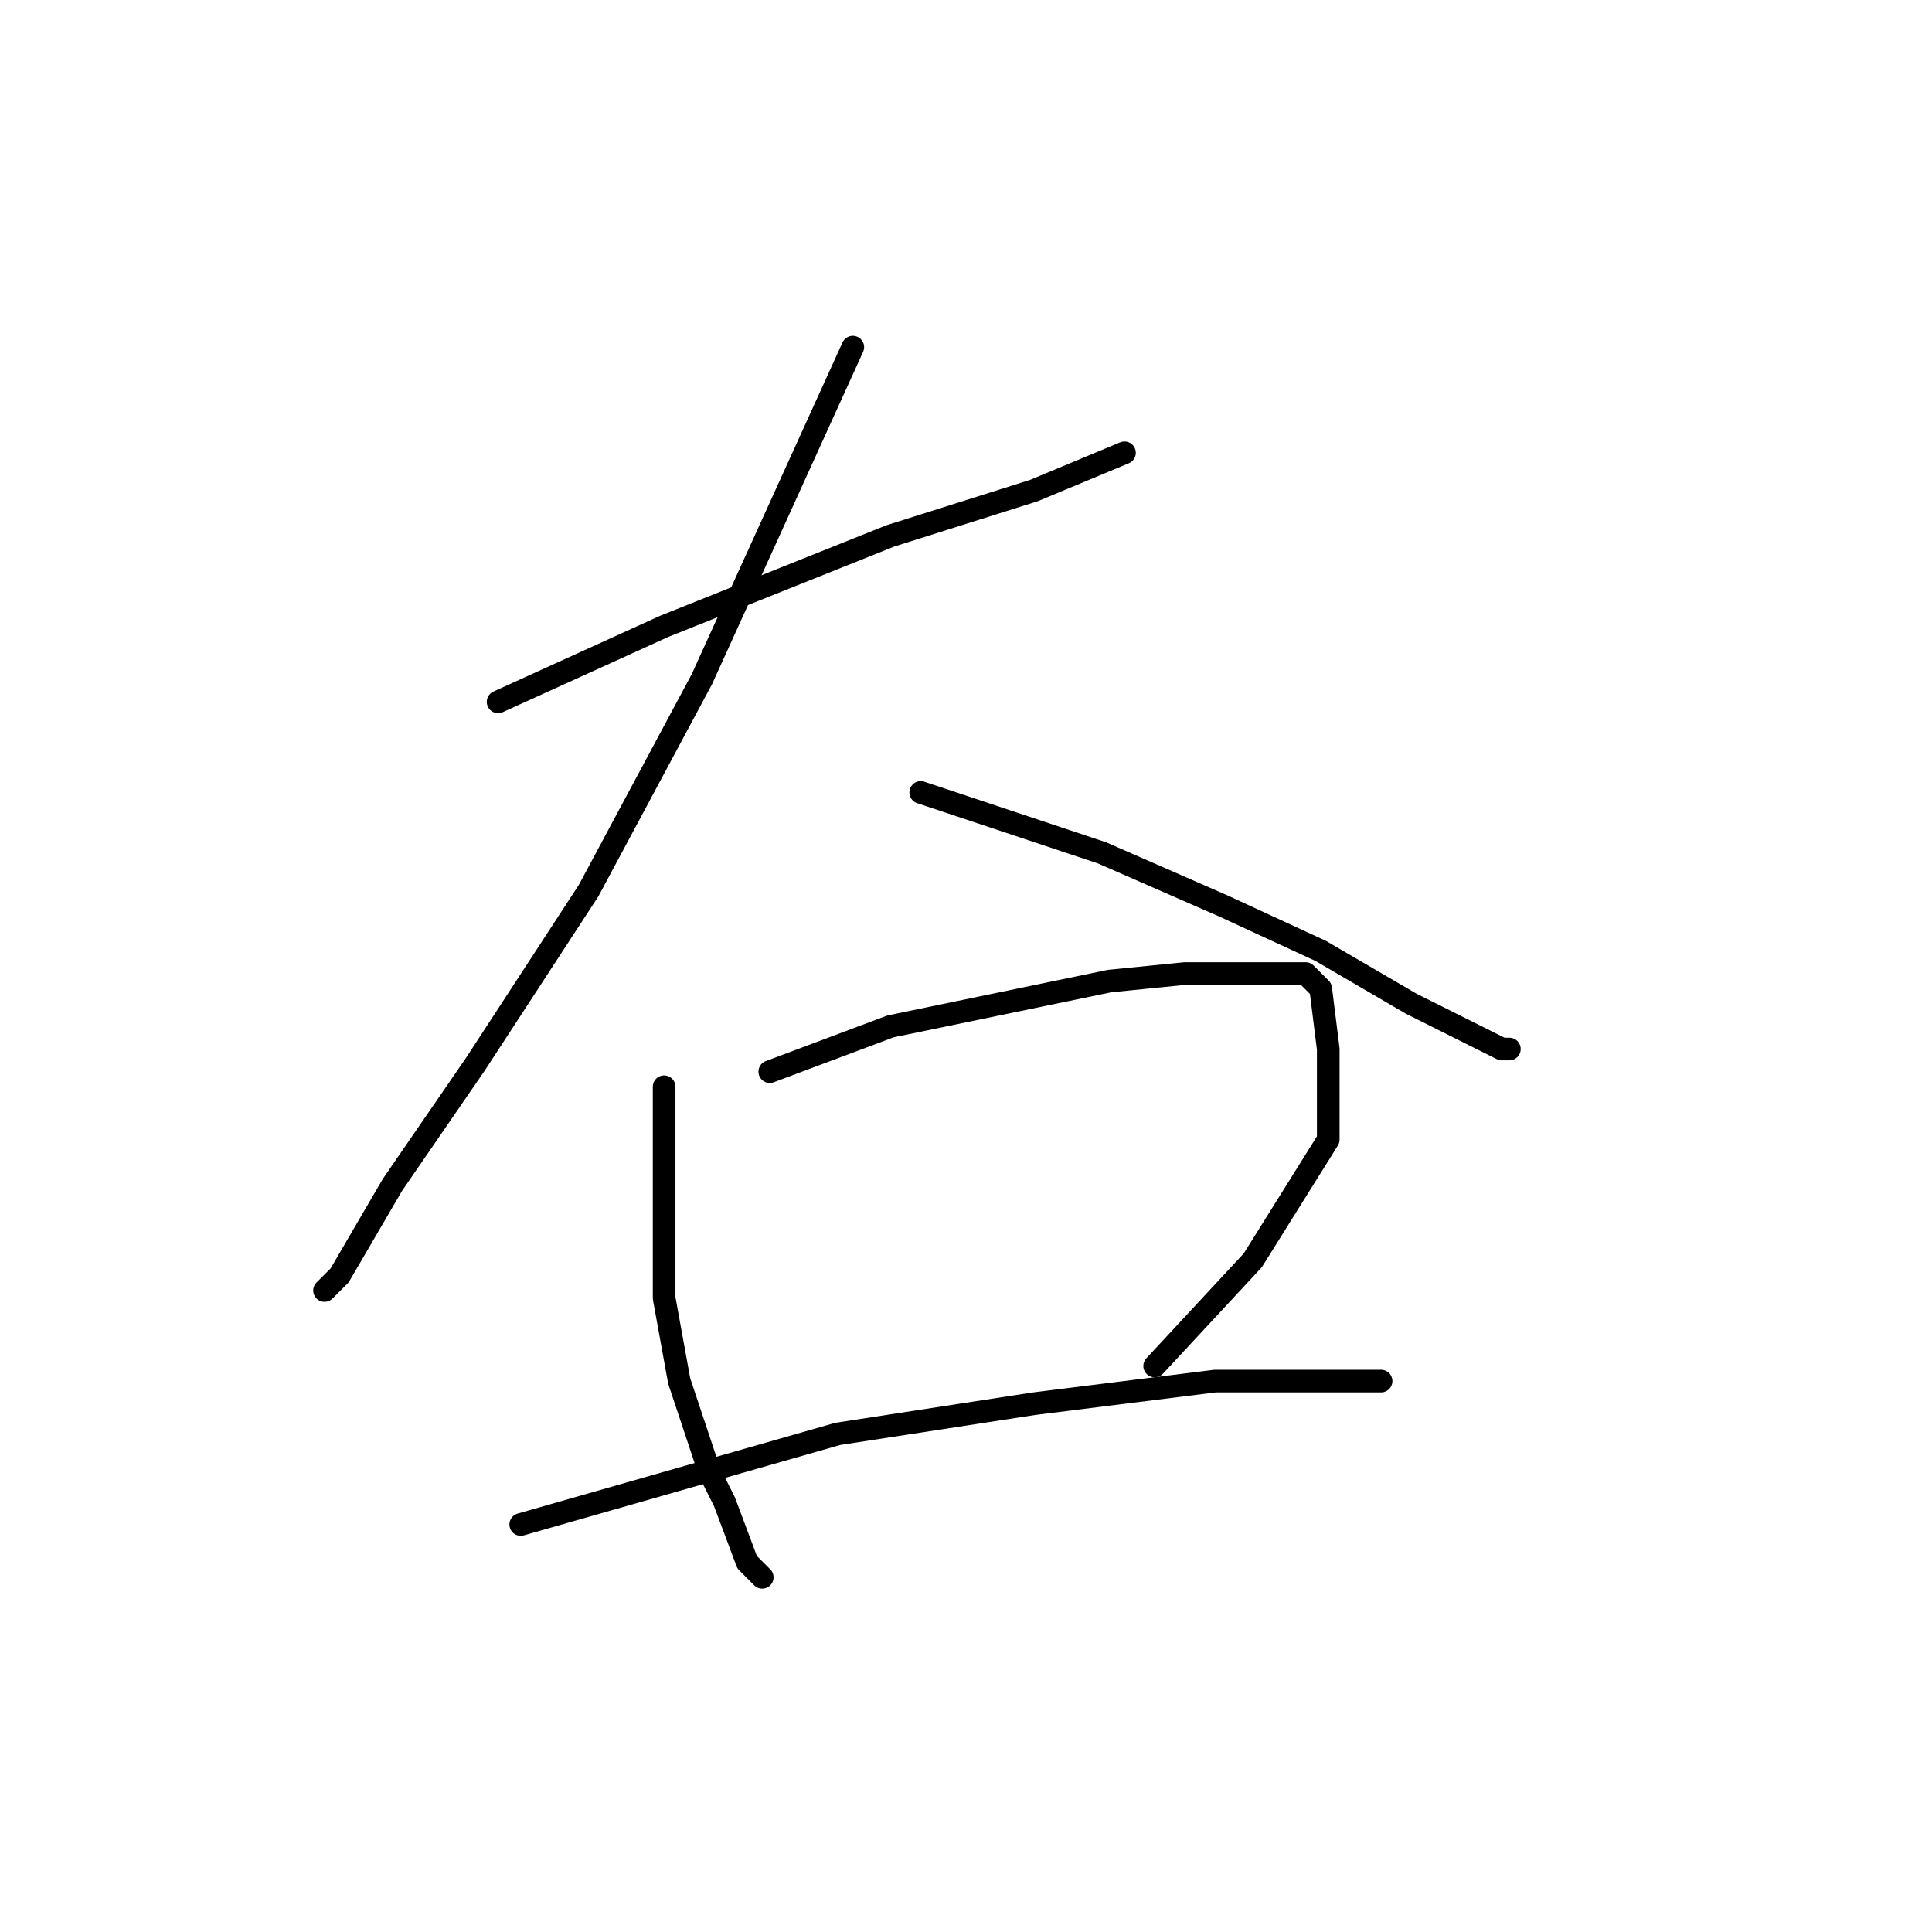 <?xml version="1.0" standalone="no"?>
    <svg width="256" height="256" xmlns="http://www.w3.org/2000/svg" version="1.1">
    <polyline stroke="black" stroke-width="3" stroke-linecap="round" fill="transparent" stroke-linejoin="round" points="66 93 77 88 88 83 118 71 137 65 149 60 149 60 " />
        <polyline stroke="black" stroke-width="3" stroke-linecap="round" fill="transparent" stroke-linejoin="round" points="113 46 103 68 93 90 78 118 63 141 52 157 45 169 43 171 43 171 " />
        <polyline stroke="black" stroke-width="3" stroke-linecap="round" fill="transparent" stroke-linejoin="round" points="122 105 134 109 146 113 162 120 175 126 187 133 195 137 199 139 200 139 200 139 " />
        <polyline stroke="black" stroke-width="3" stroke-linecap="round" fill="transparent" stroke-linejoin="round" points="88 144 88 158 88 172 90 183 94 195 96 199 99 207 101 209 101 209 " />
        <polyline stroke="black" stroke-width="3" stroke-linecap="round" fill="transparent" stroke-linejoin="round" points="102 142 110 139 118 136 147 130 157 129 169 129 173 129 175 131 176 139 176 151 166 167 153 181 153 181 " />
        <polyline stroke="black" stroke-width="3" stroke-linecap="round" fill="transparent" stroke-linejoin="round" points="69 202 90 196 111 190 137 186 161 183 183 183 183 183 " />
        </svg>